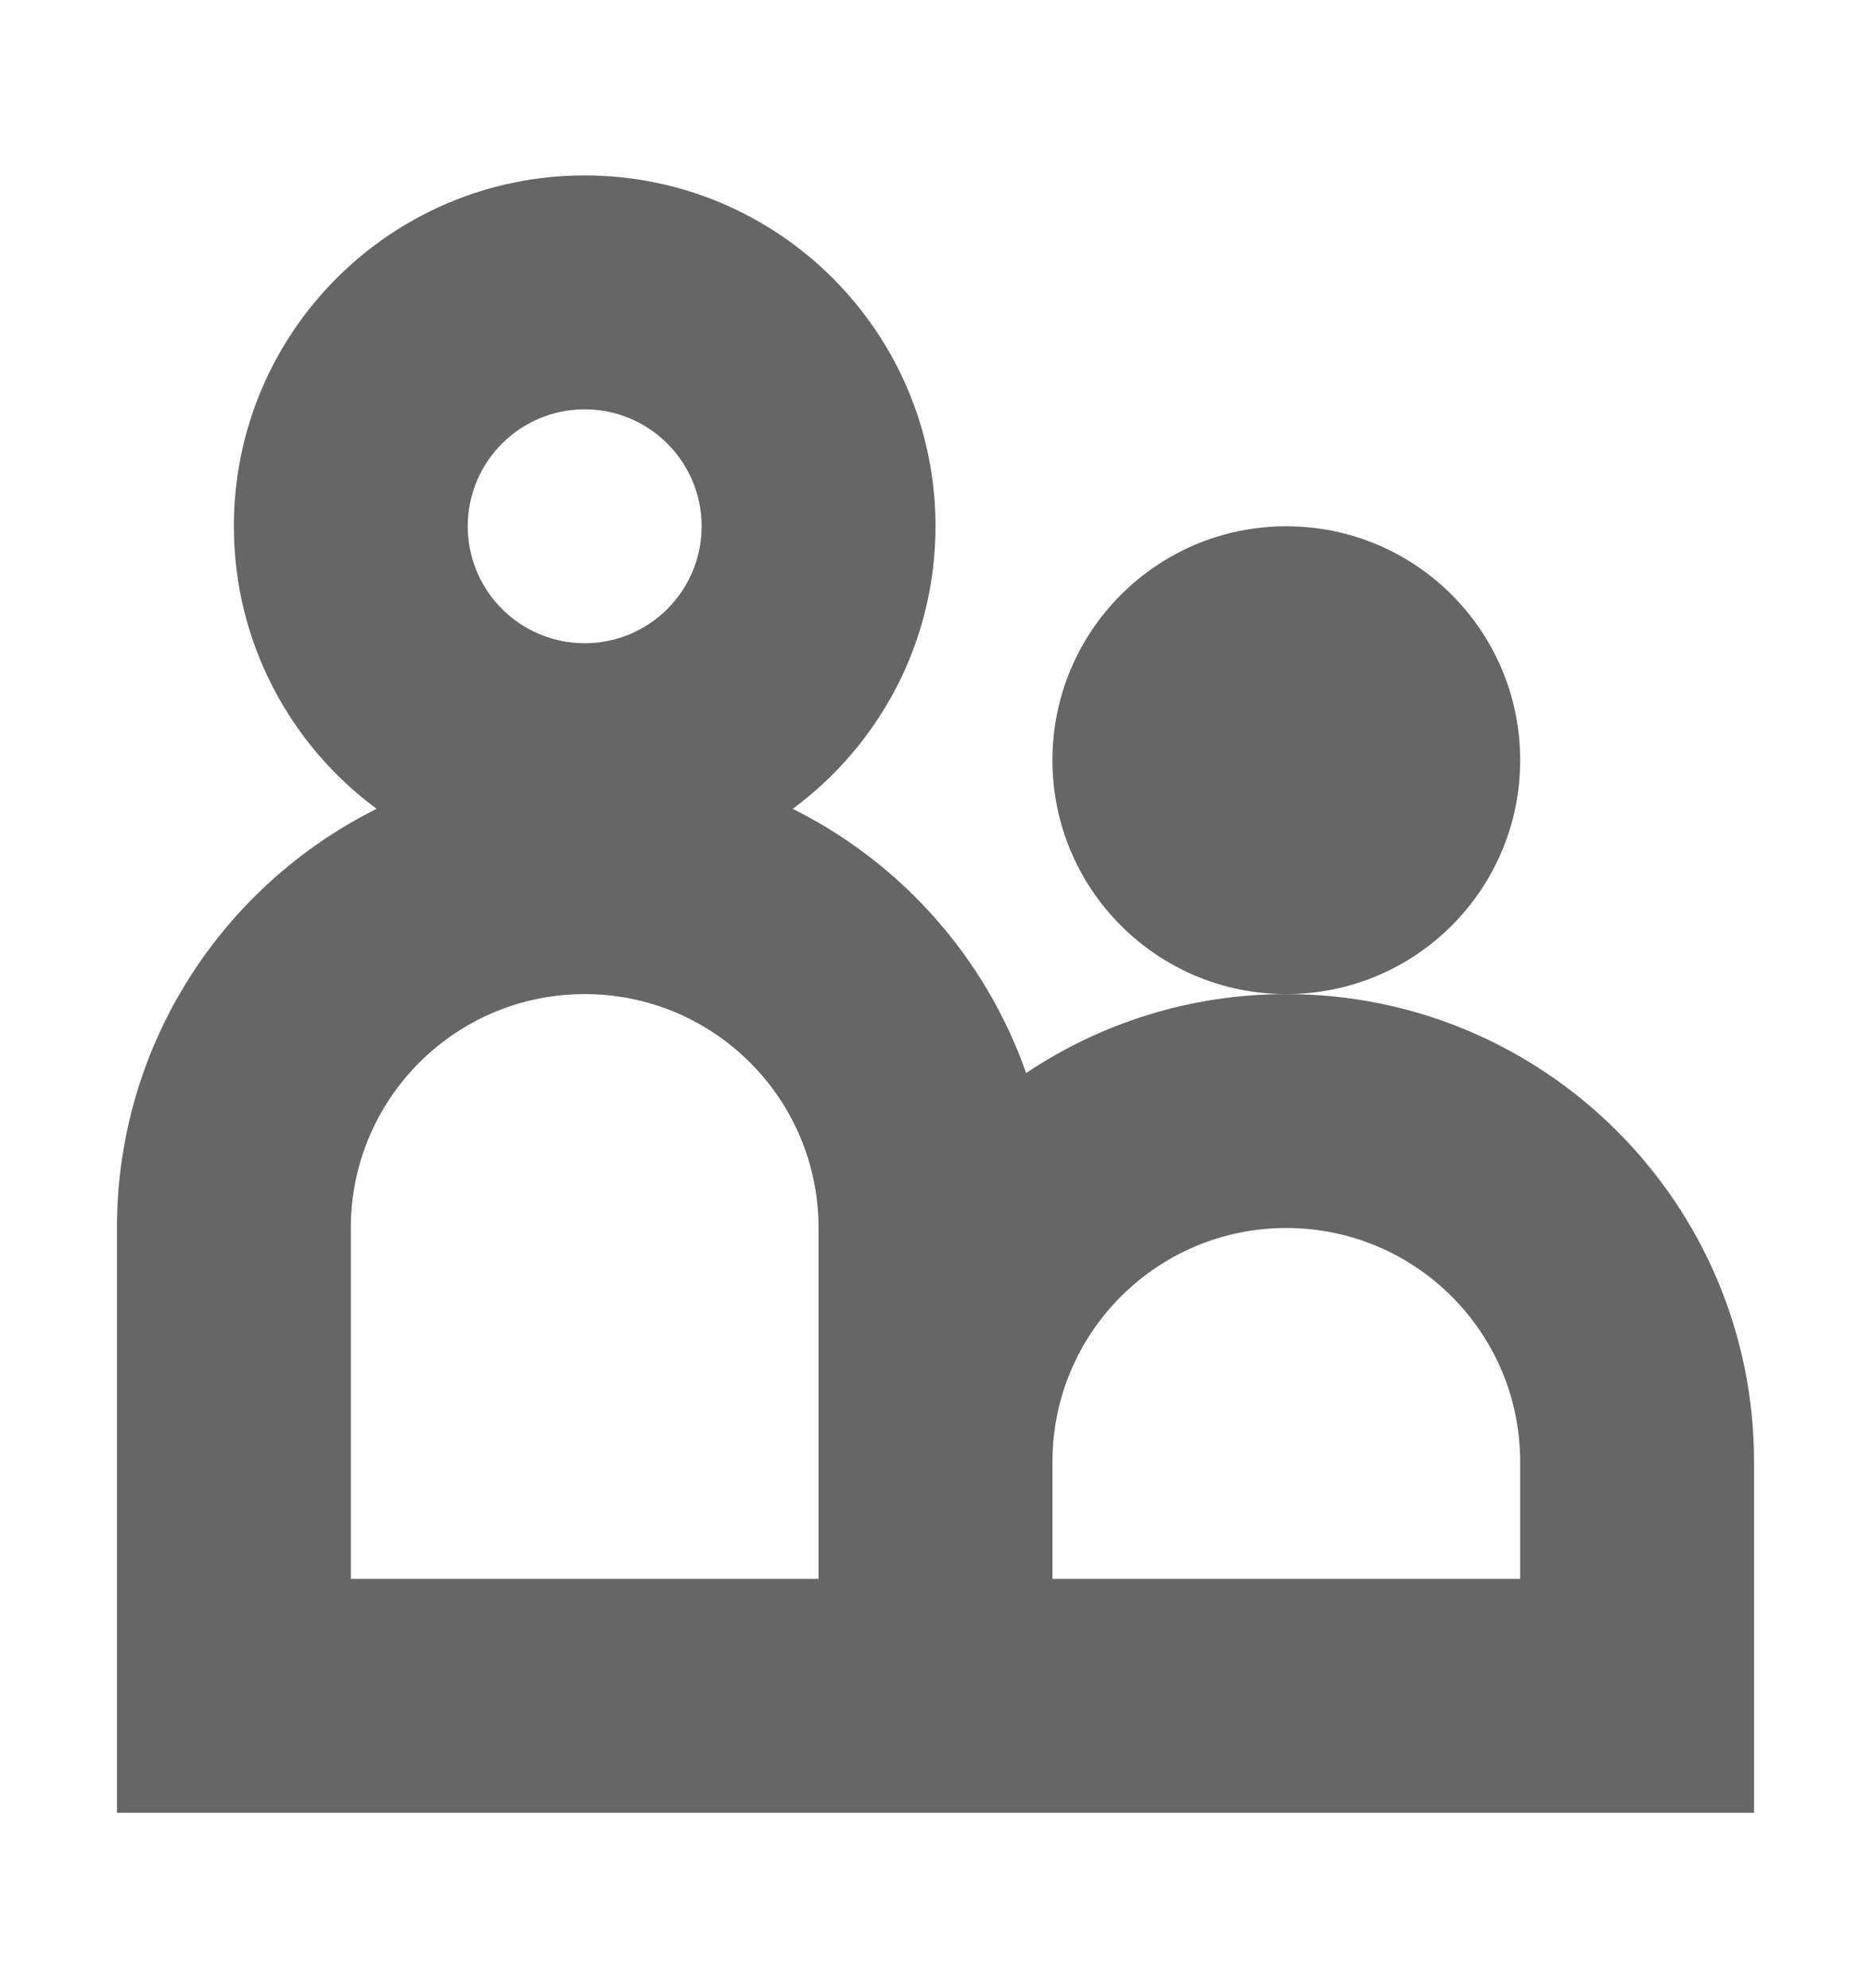 <svg width="16" height="17" viewBox="0 0 16 17" fill="none" xmlns="http://www.w3.org/2000/svg">
<path fill-rule="evenodd" clip-rule="evenodd" d="M8 4.5C8 5.491 7.519 6.37 6.779 6.916C7.706 7.377 8.429 8.188 8.775 9.175C9.411 8.749 10.177 8.5 11 8.5C13.209 8.5 15 10.291 15 12.5V15.5H1V10.5C1 8.93 1.905 7.571 3.221 6.916C2.481 6.37 2 5.491 2 4.5C2 2.843 3.343 1.5 5 1.5C6.657 1.5 8 2.843 8 4.5ZM6 4.5C6 5.052 5.552 5.5 5 5.5C4.448 5.5 4 5.052 4 4.5C4 3.948 4.448 3.5 5 3.5C5.552 3.5 6 3.948 6 4.5ZM7 13.5V10.5C7 9.395 6.105 8.5 5 8.5C3.895 8.5 3 9.395 3 10.5V13.5H7ZM9 13.5H13V12.5C13 11.395 12.105 10.5 11 10.5C9.895 10.5 9 11.395 9 12.5V13.5Z" fill="#666666"/>
<path d="M11 8.5C9.895 8.5 9 7.605 9 6.5C9 5.395 9.895 4.5 11 4.5C12.105 4.5 13 5.395 13 6.5C13 7.605 12.105 8.5 11 8.5Z" fill="#666666"/>
</svg>
